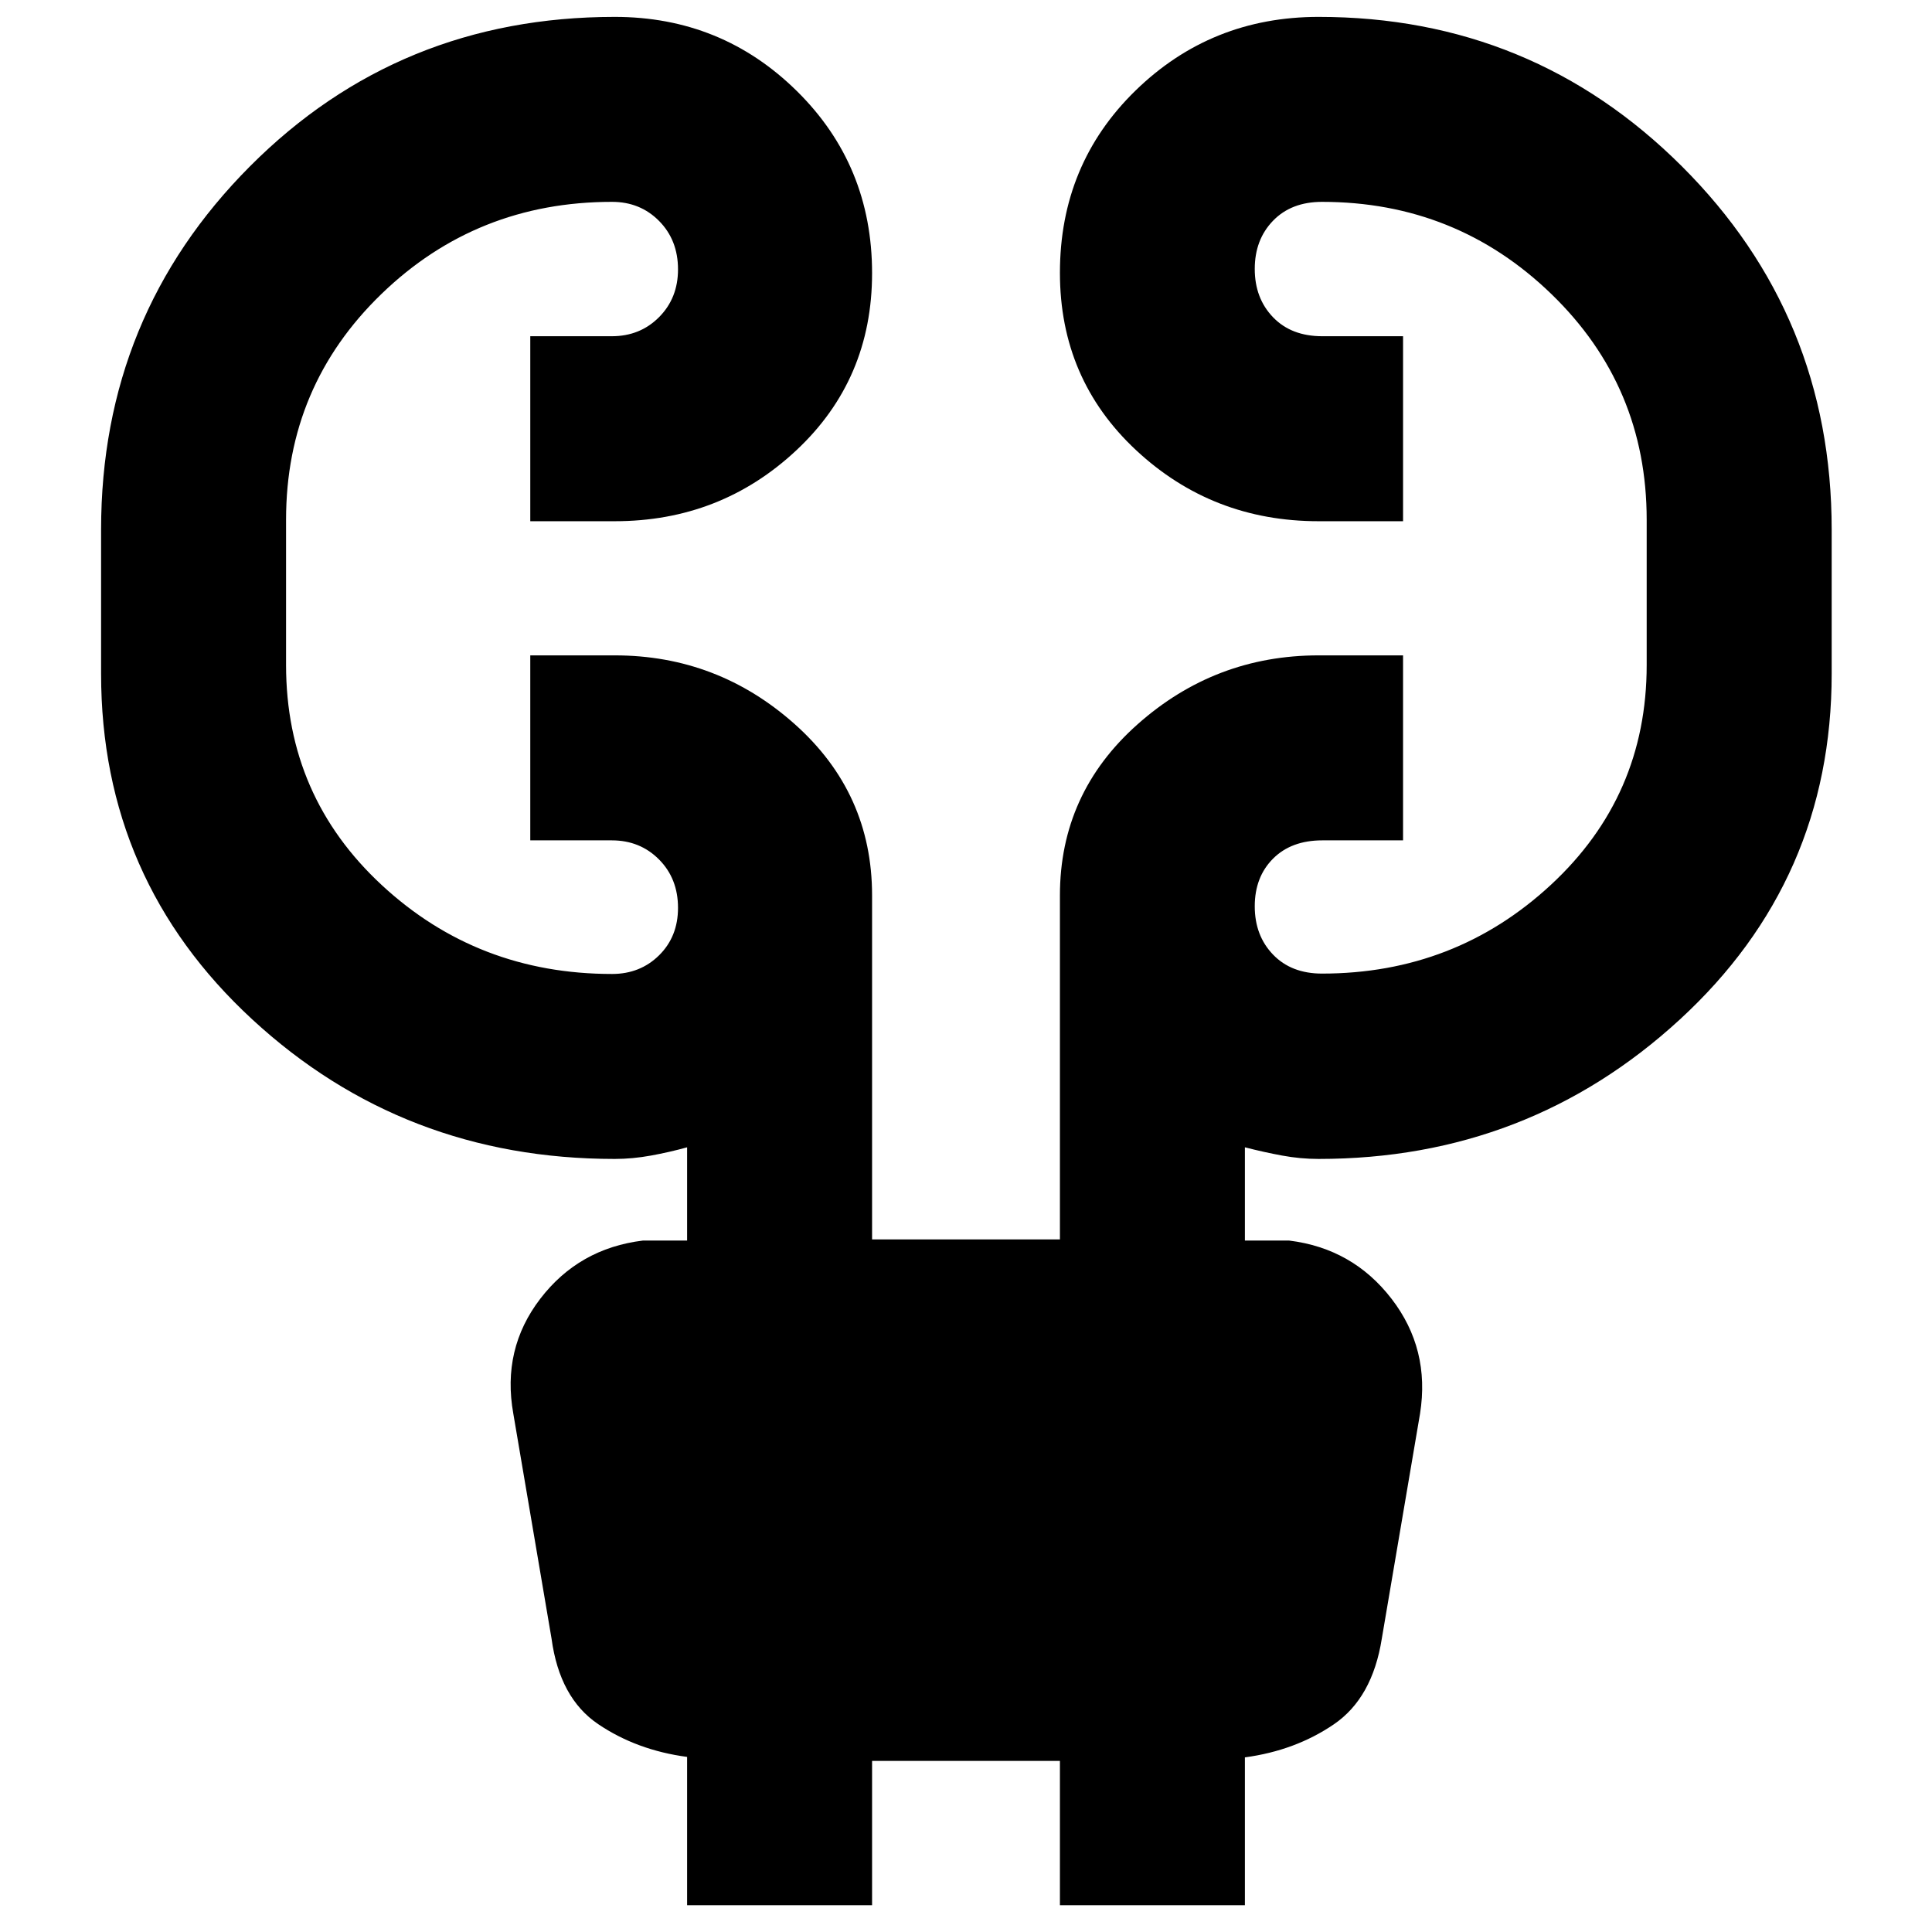 <svg xmlns="http://www.w3.org/2000/svg" height="40" viewBox="0 -960 960 960" width="40"><path d="M341.42-13.3V-87q-25.05-3.34-44.21-16.3-19.15-12.96-23.15-42.47l-19-111.8q-5.76-32.11 13.42-57.11t50.94-28.89h22v-46.34q-8.72 2.42-17.93 4.1-9.22 1.68-18.04 1.68-104.99 0-180.1-69.33-75.12-69.34-75.12-171.77v-71.61q0-106.29 73.99-180.53 73.98-74.24 181.23-74.24 53.14 0 90.51 36.86 37.37 36.85 37.37 90.47 0 52.83-37.65 88.05t-90.23 35.22h-41.96v-91.92H304q14.04 0 23.47-9.47 9.43-9.48 9.43-23.74 0-14.55-9.39-24.05-9.4-9.51-23.38-9.51-67.31 0-114.65 45.83-47.34 45.82-47.34 112.13v72.18q0 65.31 47.63 109.42 47.62 44.1 114.36 44.1 13.98 0 23.38-9.29 9.39-9.29 9.39-23.55 0-14.55-9.43-24.05t-23.47-9.5h-40.51v-91.92h41.96q51.16 0 89.52 34.23 38.36 34.22 38.36 85v170.99h93.34v-170.92q0-50.75 38.55-85.02 38.56-34.28 90-34.28h41.95v91.92h-40.12q-15.42 0-24.49 9.1-9.08 9.11-9.08 23.66t9.08 23.99q9.07 9.45 24.35 9.45 66.1 0 113.71-44.09t47.61-109.24v-72.18q0-66.31-47.33-112.13-47.33-45.83-113.99-45.83-15.28 0-24.35 9.39-9.08 9.39-9.08 23.94 0 14.56 9.08 24 9.07 9.44 24.49 9.44h40.12v91.92h-41.95q-52.86 0-90.71-35.3-37.84-35.3-37.84-88.12 0-53.96 37.56-90.57 37.57-36.61 90.99-36.61 106.06 0 180.49 74.24 74.44 74.24 74.44 180.53v71.61q0 102.43-75.4 171.77-75.39 69.33-179.53 69.33-9.07 0-18.16-1.68-9.1-1.68-18.48-4.1v46.34h22q31.56 3.89 50.84 28.89 19.28 25 14.19 57.11l-19 111.8q-4.67 29.51-23.82 42.57-19.16 13.06-44.21 16.43v73.47h-91.91v-71.71h-93.34v71.71h-91.91Z"/></svg>